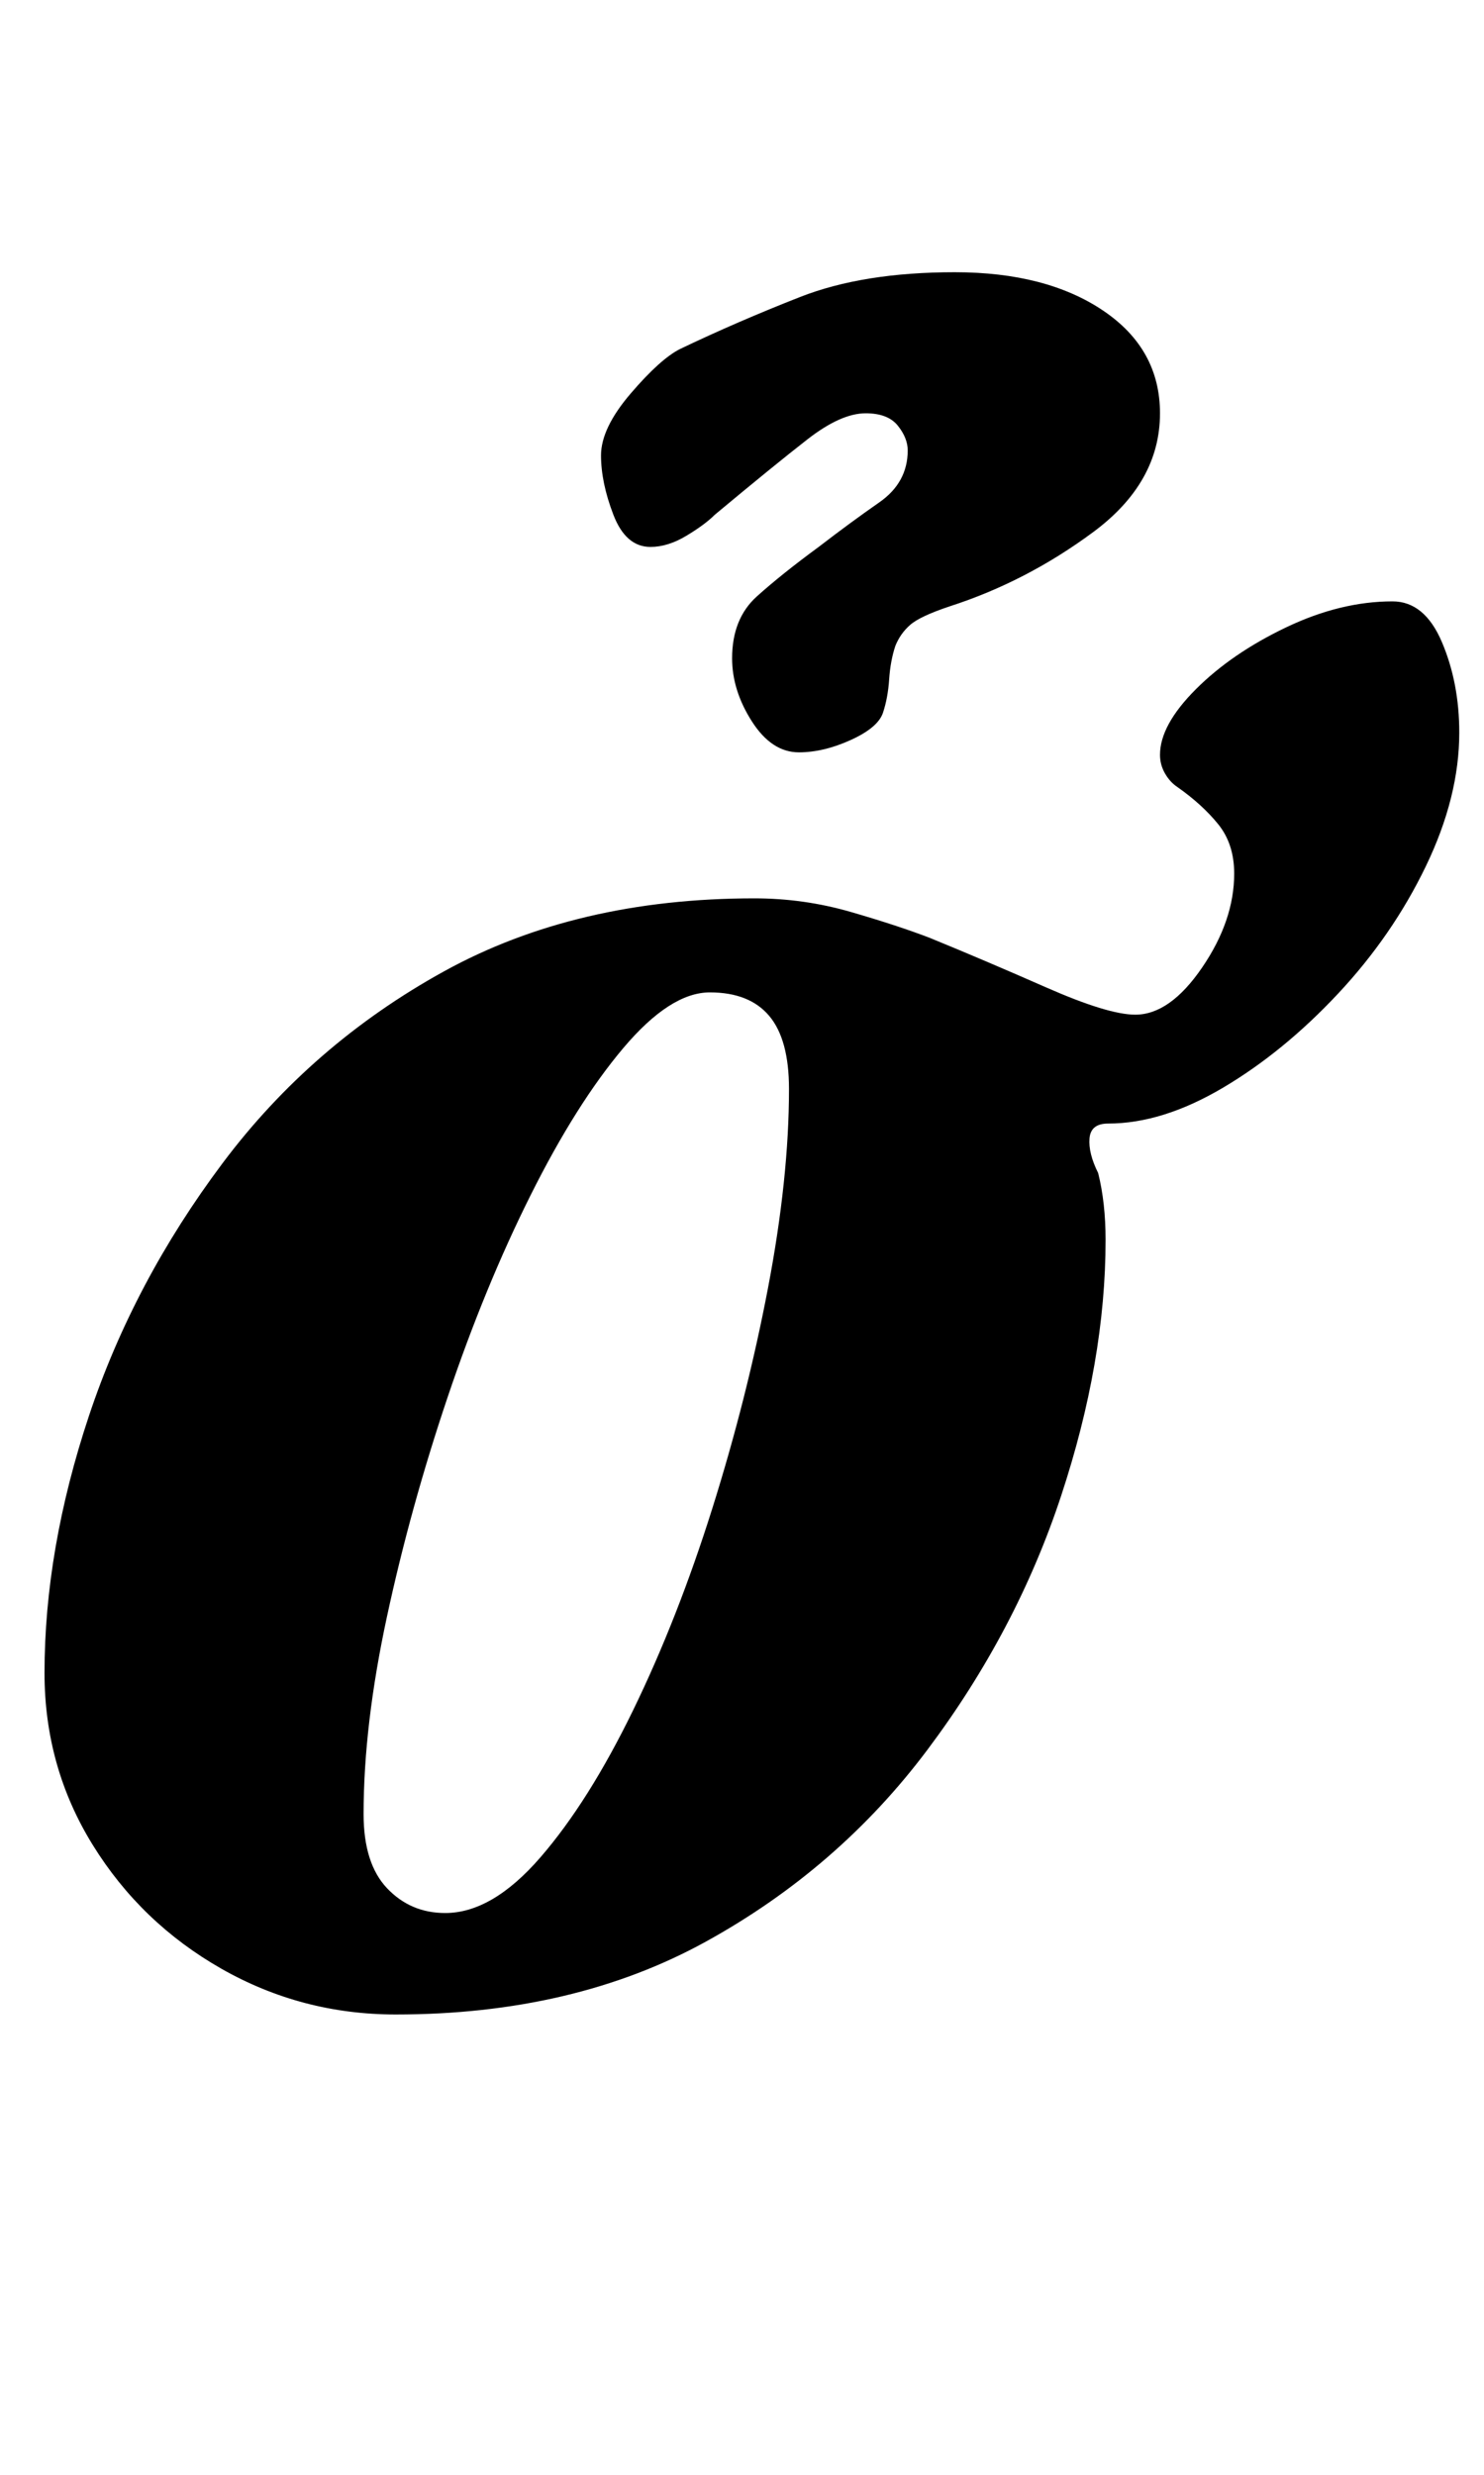 <?xml version="1.0" standalone="no"?>
<!DOCTYPE svg PUBLIC "-//W3C//DTD SVG 1.1//EN" "http://www.w3.org/Graphics/SVG/1.1/DTD/svg11.dtd" >
<svg xmlns="http://www.w3.org/2000/svg" xmlns:xlink="http://www.w3.org/1999/xlink" version="1.1" viewBox="-10 0 600 1000">
  <g transform="matrix(1 0 0 -1 0 800)">
   <path fill="currentColor"
d="M150 -14q-38 0 -70.5 18.5t-52 50t-19.5 69.5q0 50 18 104t54 102t89.5 77.5t125.5 29.5q20 0 39 -5.5t32 -10.5q22 -9 47 -20t36 -11q14 0 27 19t13 38q0 12 -6.5 20t-16.5 15q-3 2 -5 5.5t-2 7.5q0 12 14.5 26.5t36.5 25t43 10.5q13 0 20 -16.5t7 -36.5
q0 -26 -13.5 -54t-35.5 -51.5t-46.5 -38t-46.5 -14.5q-7 0 -7.5 -6t3.5 -14q3 -12 3 -27q0 -49 -18 -103.5t-54 -102.5t-89.5 -77.5t-125.5 -29.5zM170 27q19 0 38.5 22.5t37.5 59.5t32 81.5t22.5 89t8.5 80.5q0 20 -8 29.5t-24 9.5t-35 -22.5t-37.5 -59.5t-33.5 -81.5
t-24.5 -88.5t-9.5 -80q0 -20 9.5 -30t23.5 -10zM313 496q-11 0 -19 12.5t-8 25.5q0 16 10 25t25 20q13 10 24.5 18t11.5 21q0 5 -4 10t-13 5q-10 0 -23.5 -10.5t-37.5 -30.5q-4 -4 -11.5 -8.5t-14.5 -4.5q-10 0 -15 13t-5 24t12 25t20 18q23 11 48.5 21t62.5 10t60 -15.5
t23 -41.5q0 -28 -27 -48t-58 -30q-12 -4 -16 -7.5t-6 -8.5q-2 -6 -2.5 -13.5t-2.5 -13.5t-13 -11t-21 -5z" />
  </g>

</svg>
